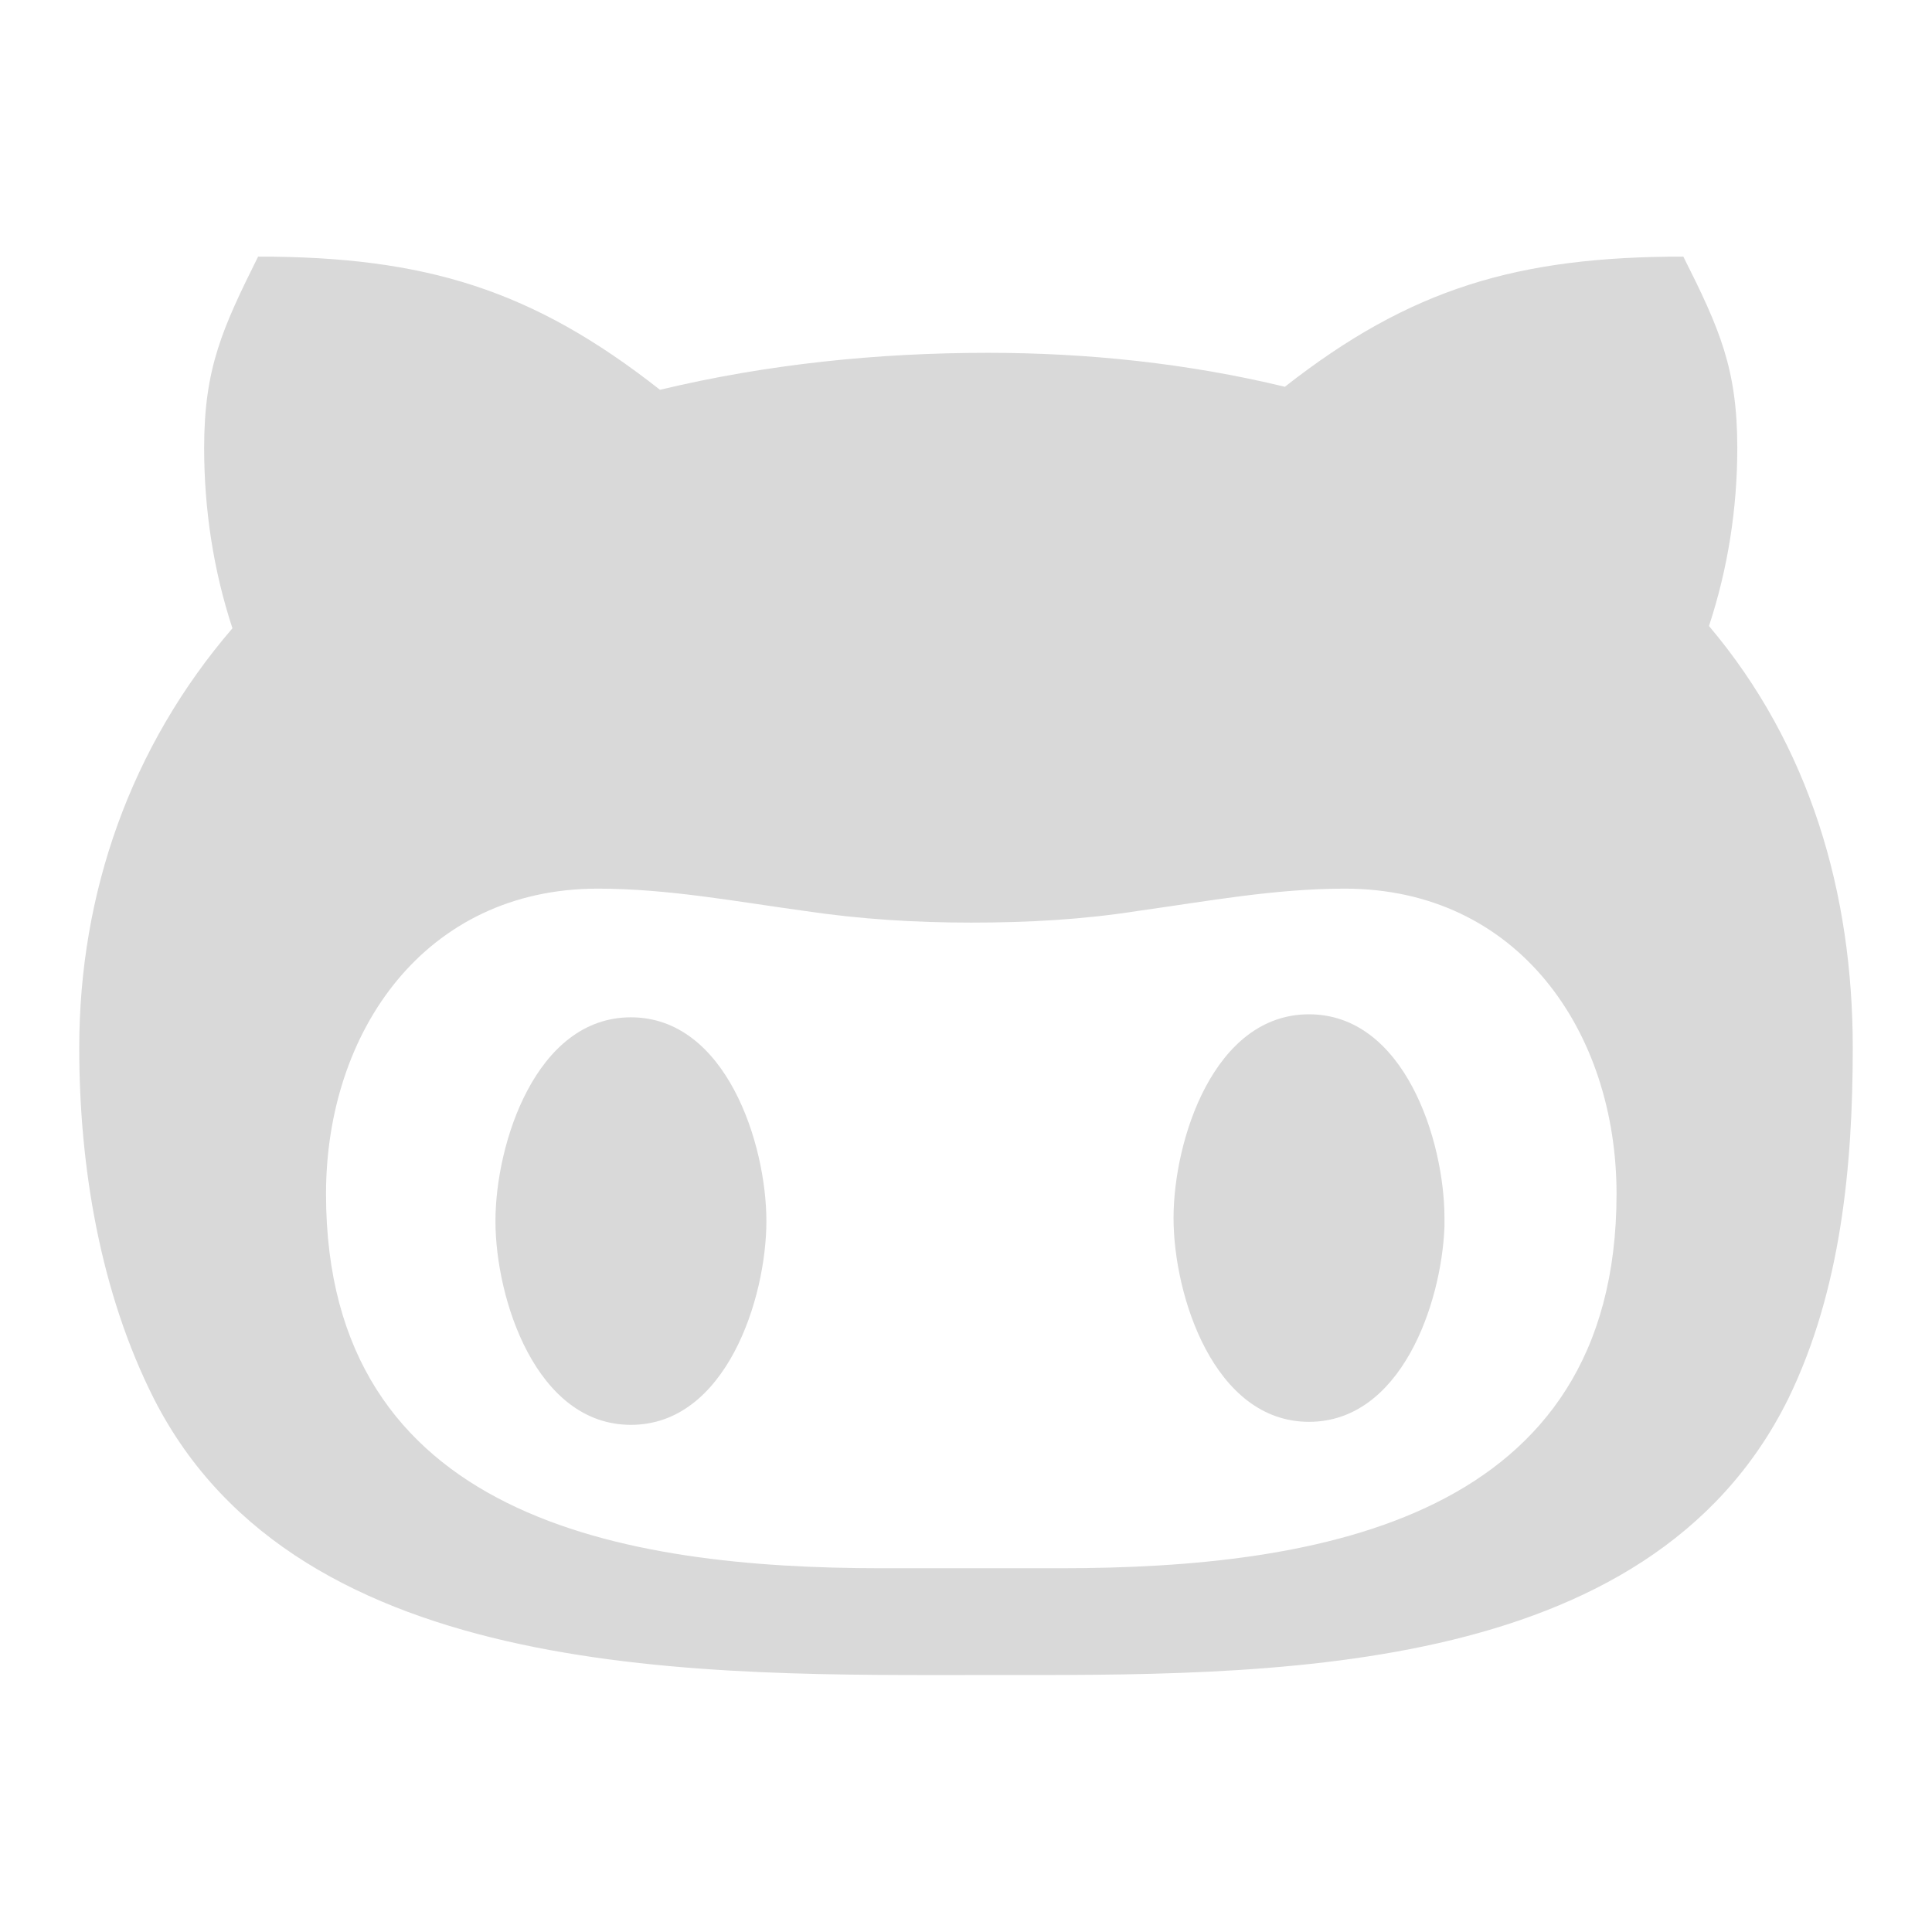 <svg version="1.1" focusable="false" xmlns="http://www.w3.org/2000/svg" xmlns:xlink="http://www.w3.org/1999/xlink" x="0px" y="0px" viewBox="-65 141 512 512" style="" xml:space="preserve">
<path class="st0 animation" d="M138.1,464.6c0,20.5-10.7,54-35.9,54s-35.9-33.5-35.9-54s10.7-54,35.9-54S138.1,444.1,138.1,464.6z M426,418.7
	c0,31.2-3.1,64.3-17.1,93c-37.1,75-139.1,73.2-212.2,73.2c-74.2,0-182.3,2.6-220.9-73.2C-38.5,483.4-44,450-44,418.7
	c0-41,13.6-79.8,40.6-111.2c-5.1-15.5-7.5-31.7-7.5-47.8c0-21.1,4.8-31.6,14.3-50.7c44.4,0,72.8,8.8,106.5,35.3
	c28.4-6.8,57.6-9.8,86.9-9.8c26.4,0,53.1,2.8,78.7,9c33.3-26.1,61.7-34.5,105.6-34.5c9.6,19.1,14.3,29.7,14.3,50.7
	c0,16.1-2.5,32-7.5,47.2C414.7,338.6,426,377.7,426,418.7L426,418.7z M363.4,457.4c0-43-26.1-80.9-72-80.9
	c-18.5,0-36.2,3.3-54.8,5.9c-14.6,2.3-29.2,3.1-44.2,3.1c-14.9,0-29.5-0.9-44.2-3.1c-18.3-2.5-36.2-5.9-54.8-5.9
	c-45.8,0-72,37.9-72,80.9c0,86,78.7,99.2,147.3,99.2H216C284.8,556.6,363.4,543.5,363.4,457.4z M281.9,409.8
	c-25.3,0-35.9,33.5-35.9,54c0,20.5,10.7,54,35.9,54c24.3,0,35.1-31.1,35.9-51.7c0-0.8,0-1.5,0-2.3
	C317.8,443.3,307.2,409.8,281.9,409.8z">
</path>
<style>
	.animation{
		stroke-width:17;
		stroke-miterlimit:10;
		stroke-dasharray:2980 2982;
		stroke-dashoffset:2981;
		stroke: rgba(0,0,0,0.6);
		fill: rgba(0,0,0,0.15);
		opacity: 10;
		animation:
			AnKINDJr_draw_0 7500ms ease-in 0ms infinite,
			AnKINDJr_fade 7500ms linear 0ms infinite;
	}
	@keyframes AnKINDJr_draw{
		opacity: 0;
		fill:#000;
		100%{stroke-dashoffset:0;}
	}
	@keyframes AnKINDJr_fade{
		0%{stroke-opacity:1;}
		80%{
			opacity: 10;
			fill: rgba(0,0,0,0.5);
			stroke: #000;
			stroke-opacity:1;
		}
		100%{stroke-opacity:0;}
	}
	@keyframes AnKINDJr_draw_0{
		13.333%{stroke-dashoffset: 2981}
		66.667%{stroke-dashoffset: 0;}
		100%{stroke-dashoffset: 0;}
	}
</style>
</svg>